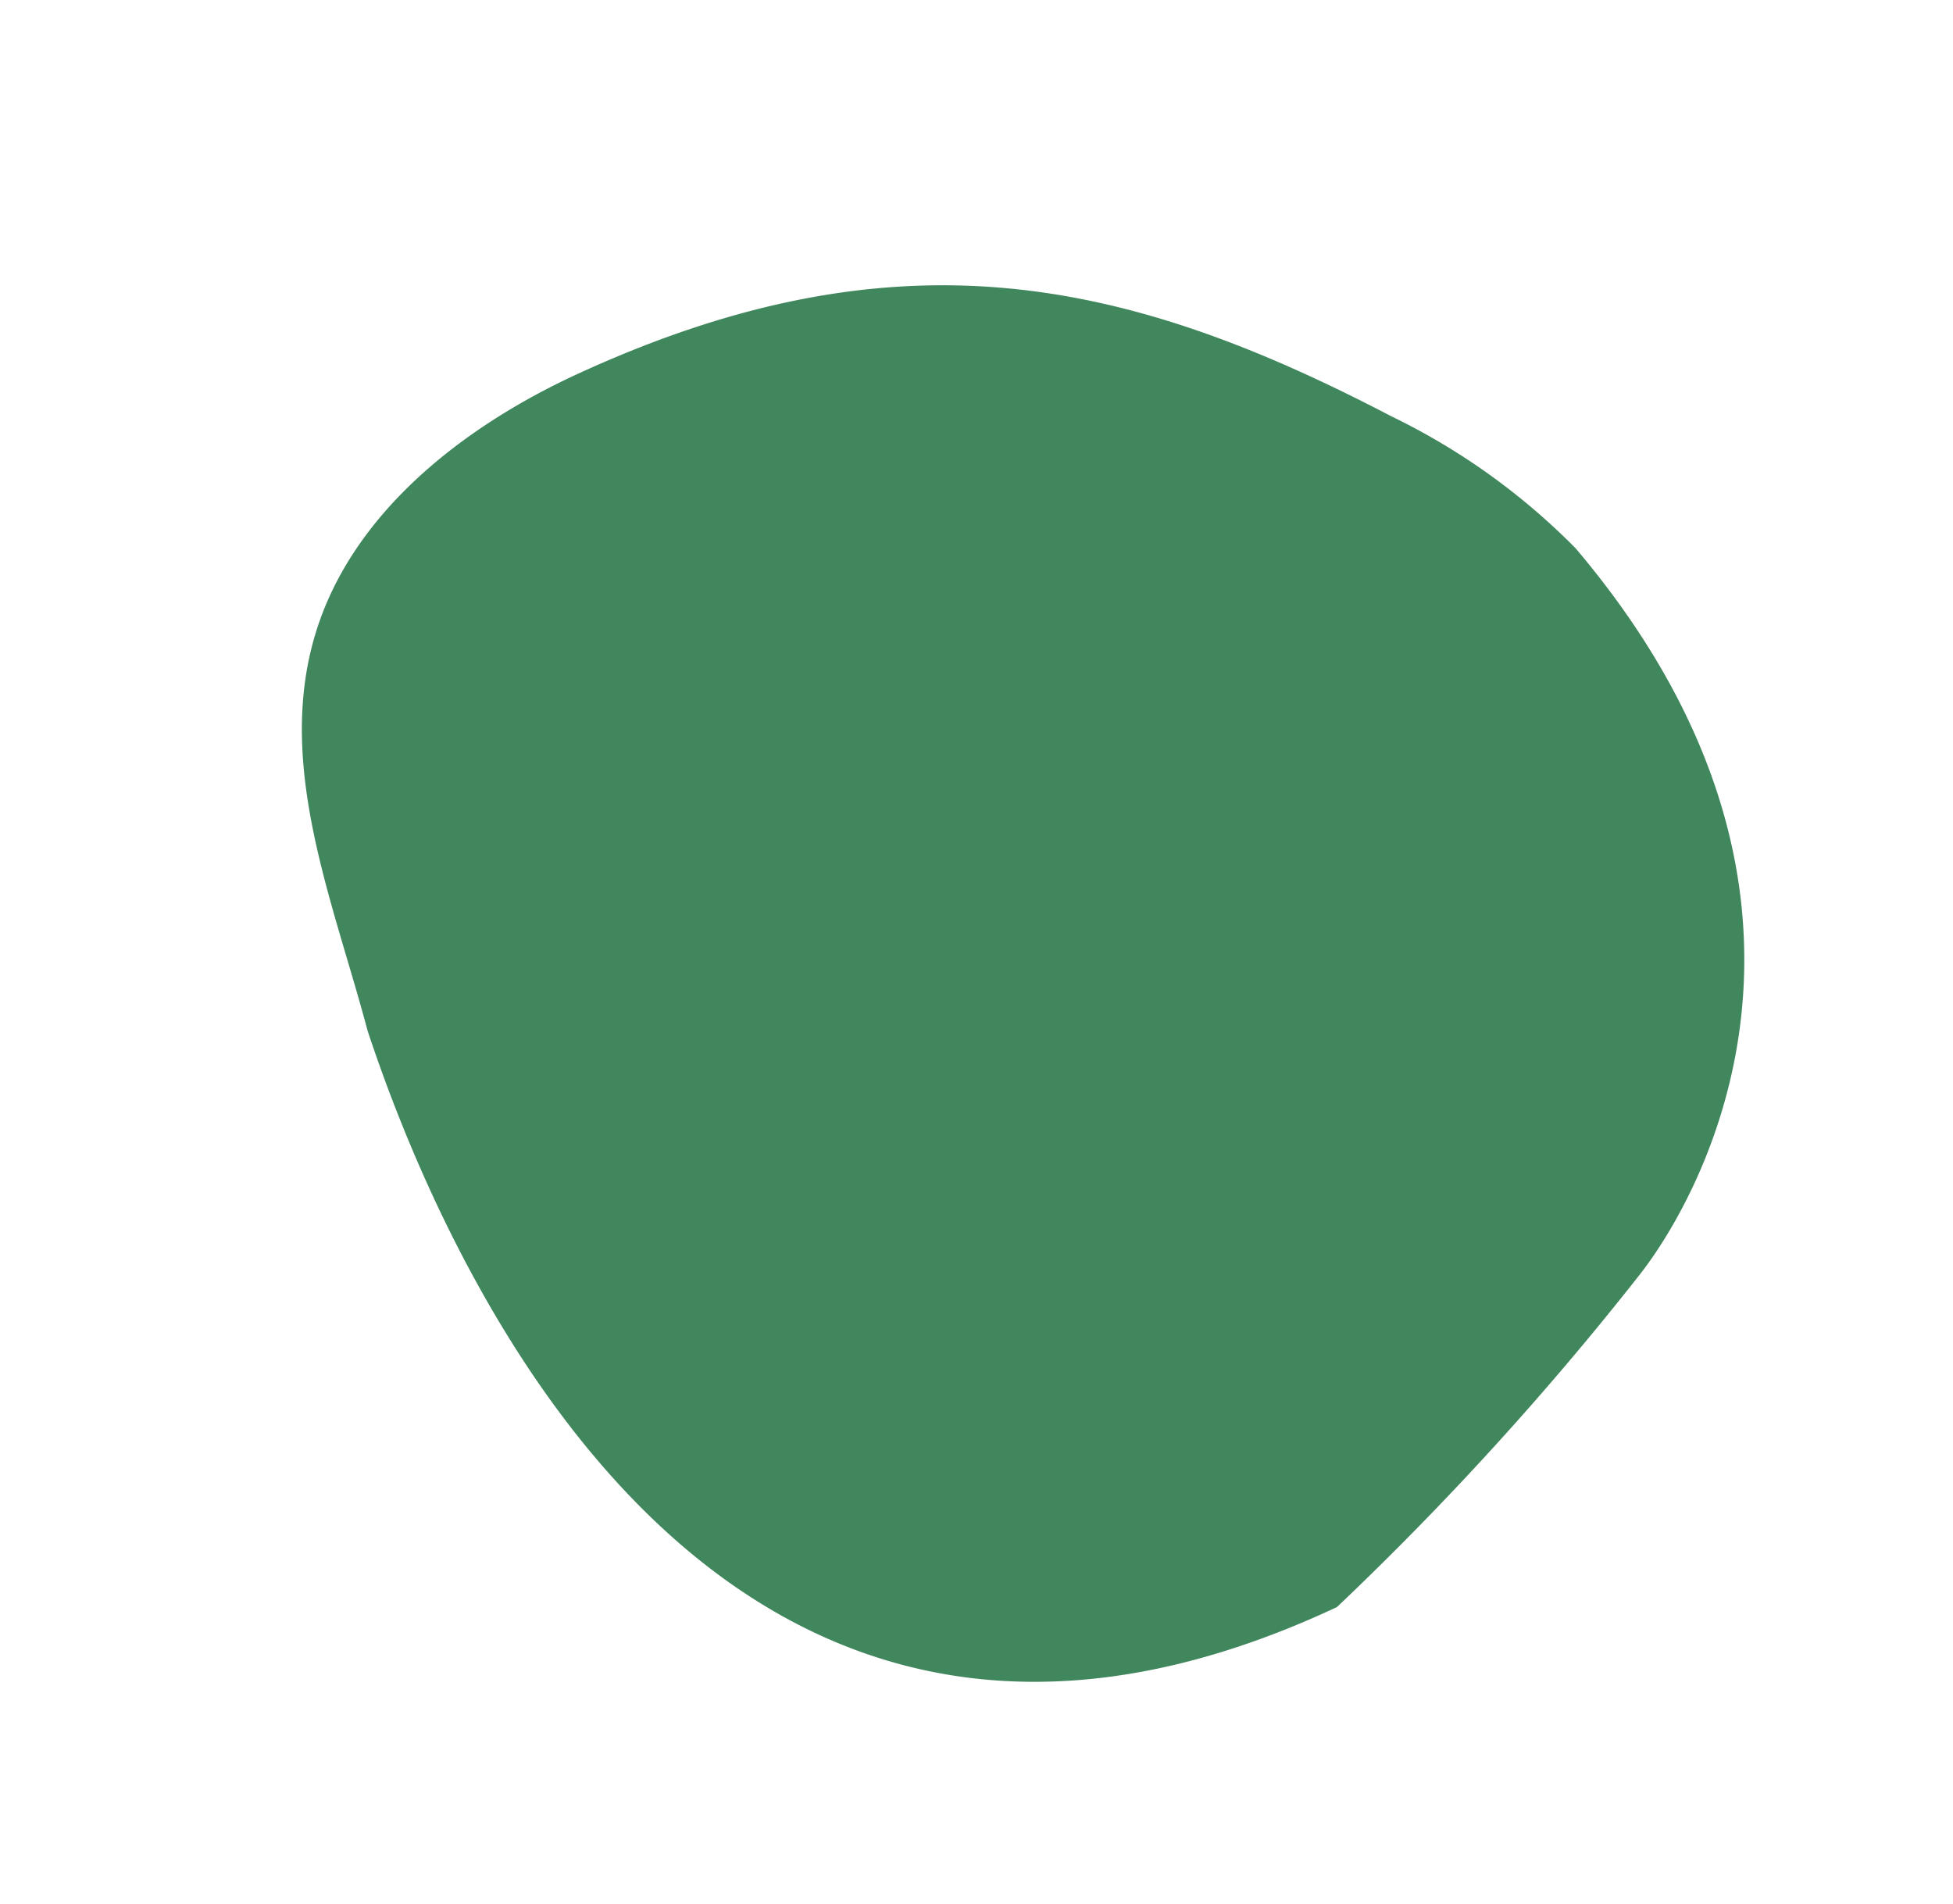 <svg xmlns="http://www.w3.org/2000/svg" width="53.376" height="52.028" viewBox="0 0 53.376 52.028">
  <g id="Group_211" data-name="Group 211" transform="translate(-4.914 -0.569) rotate(-150)">
    <path id="Path_12" data-name="Path 12" d="M19.217,49.182c8.1-.345,14.236-2.241,19.809-10.1,2.014-2.84,3.464-6.425,2.656-9.792-.872-3.64-4.059-6.036-6.651-8.641-5.971-5.314-20.492-15.2-30.816-.389A84.708,84.708,0,0,0,1.594,32.247c-.4,2.772-.28,12.125,11.438,16.33A18.234,18.234,0,0,0,19.217,49.182Z" transform="translate(-62.358 -38.058)" fill="#41875d"/>
  </g>
</svg>
